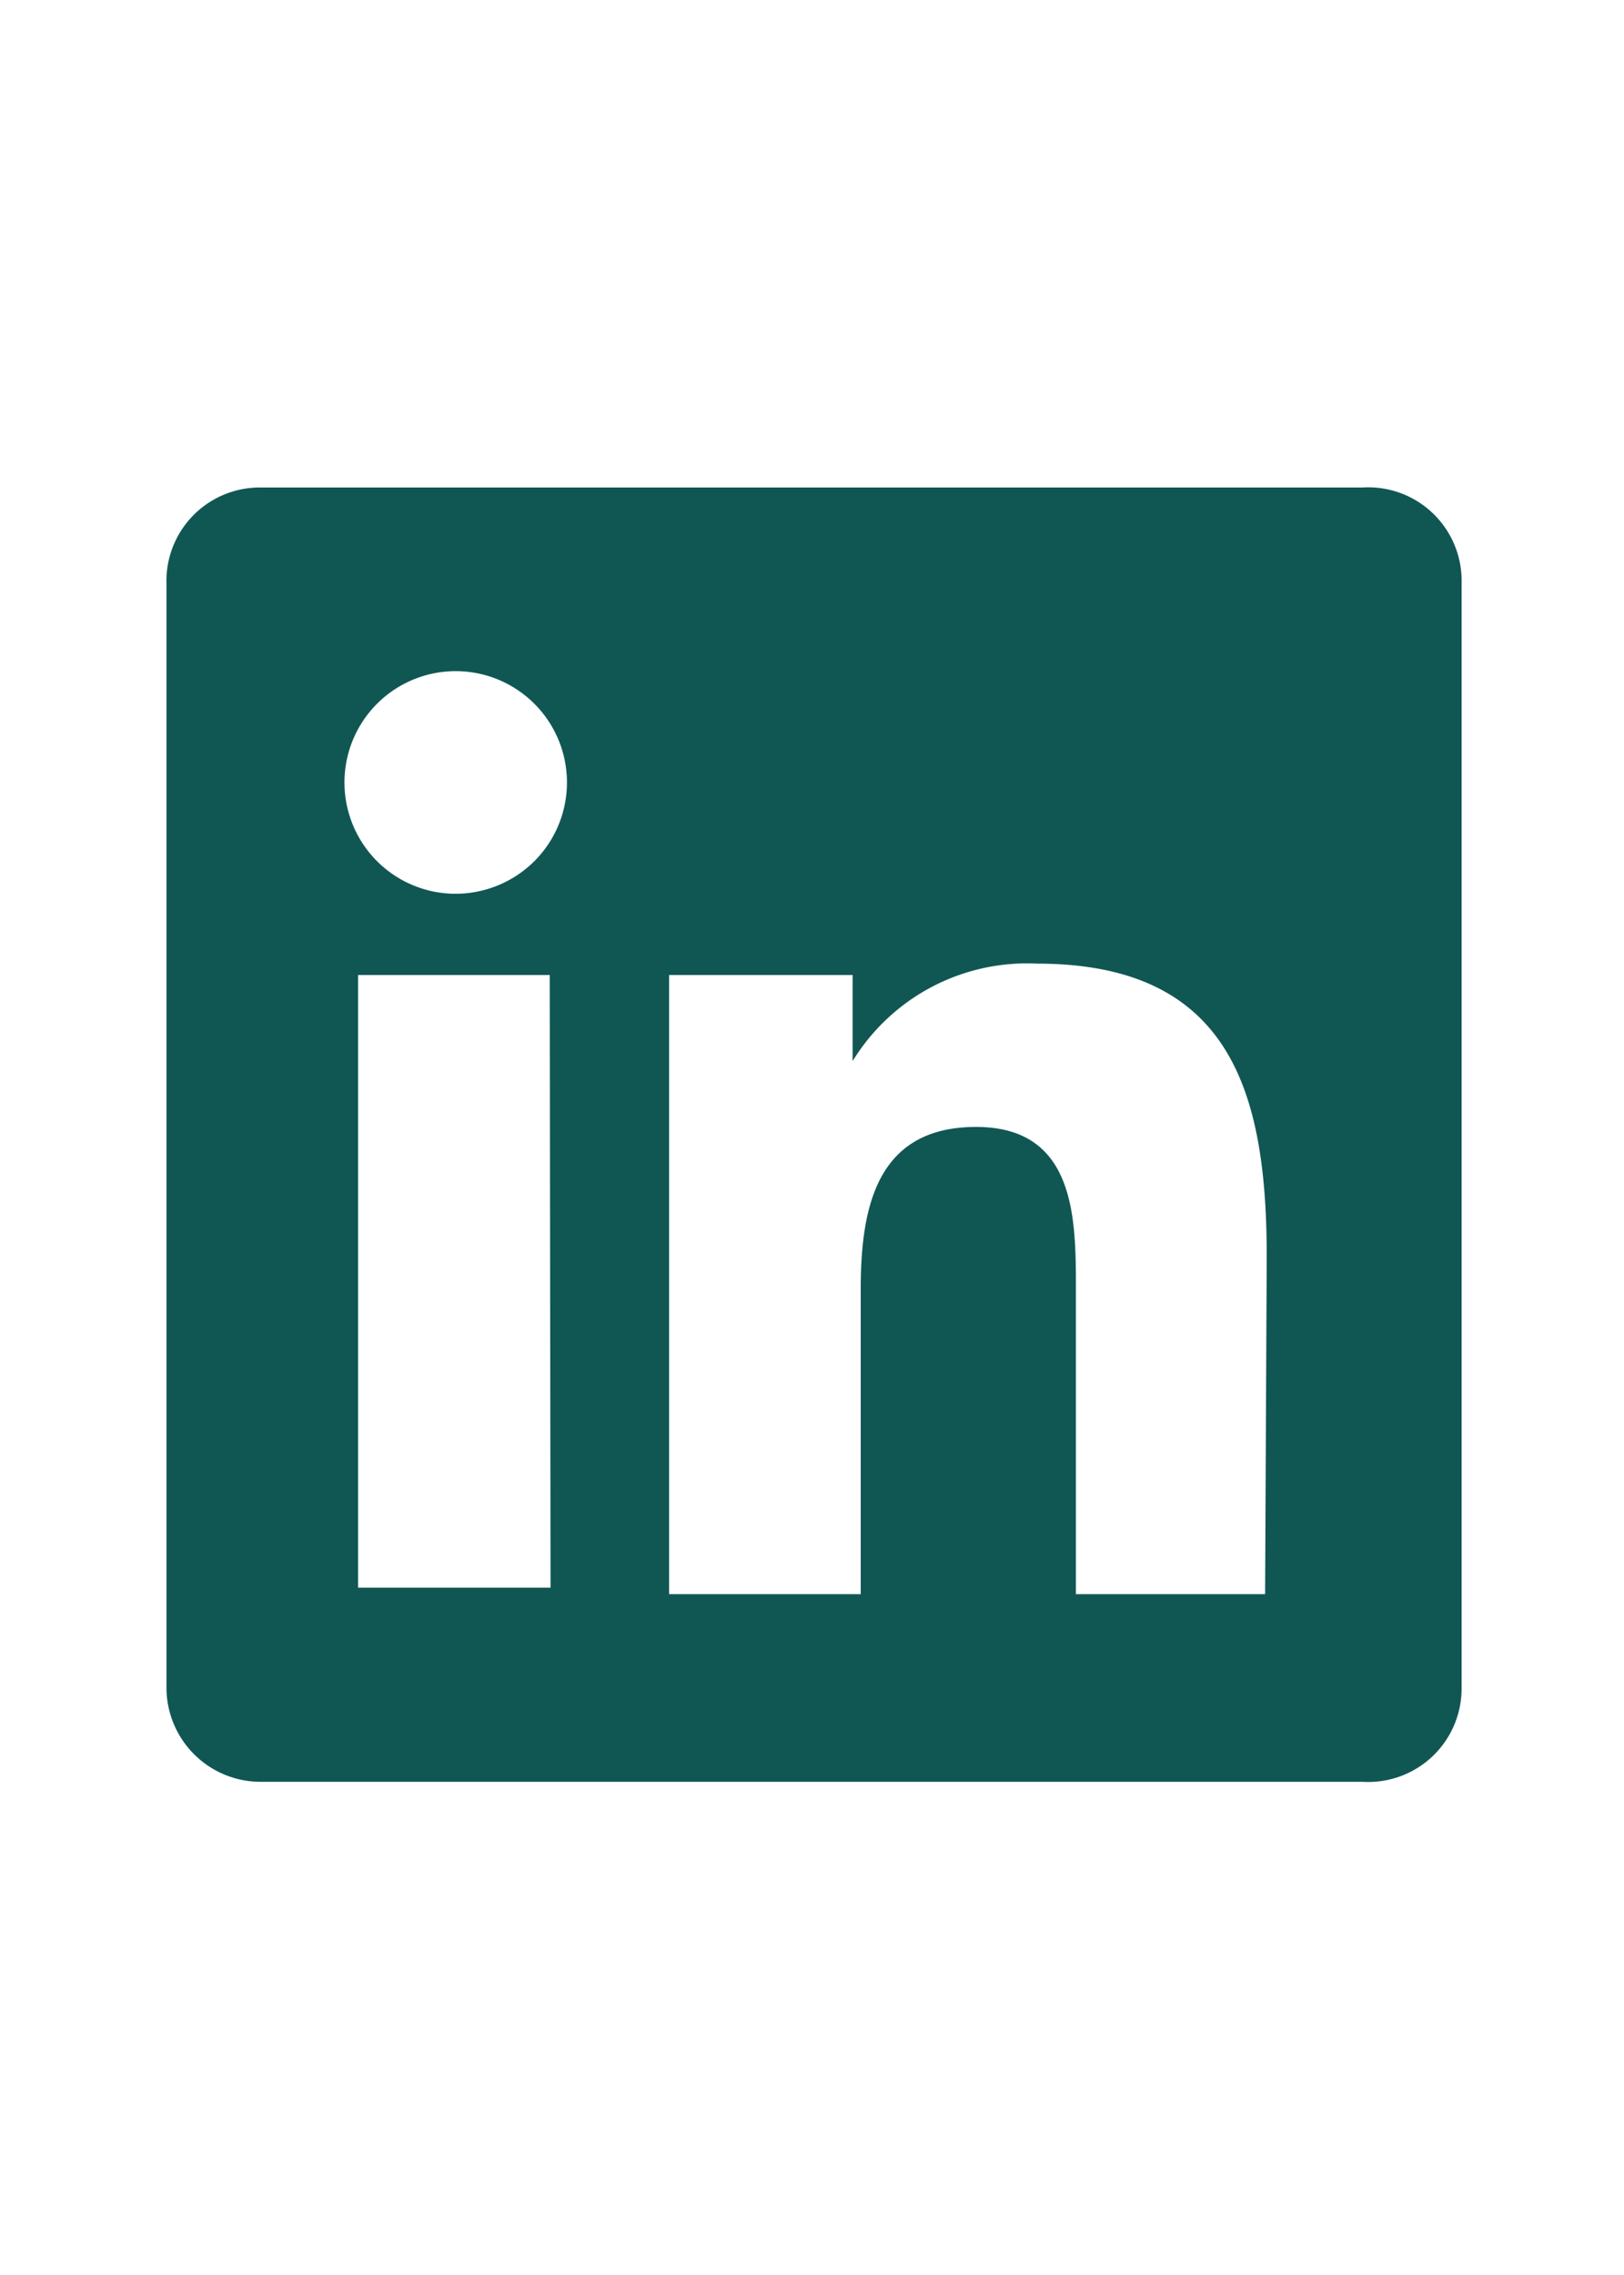 <svg id="icons3" xmlns="http://www.w3.org/2000/svg" width="20" height="28" viewBox="0 0 20 28"><defs><style>.cls-1{fill:#105754;}</style></defs><title>social-team-linkedin-20x28-mauve</title><path class="cls-1" d="M16.78,6H3.22A1.15,1.15,0,0,0,2.05,7.18v13.6a1.16,1.16,0,0,0,1.17,1.15H16.78A1.15,1.15,0,0,0,18,20.79h0V7.18A1.15,1.15,0,0,0,16.78,6Zm-10,13.54H4.41V12H6.77ZM5.58,11a1.37,1.37,0,1,1,1-.4A1.38,1.38,0,0,1,5.58,11Zm10,8.62H13.25V15.87c0-.87,0-2-1.23-2s-1.42,1-1.42,2v3.75H8.24V12H10.5v1.06h0a2.52,2.52,0,0,1,2.27-1.2c2.39,0,2.83,1.59,2.83,3.61Z"/></svg>
